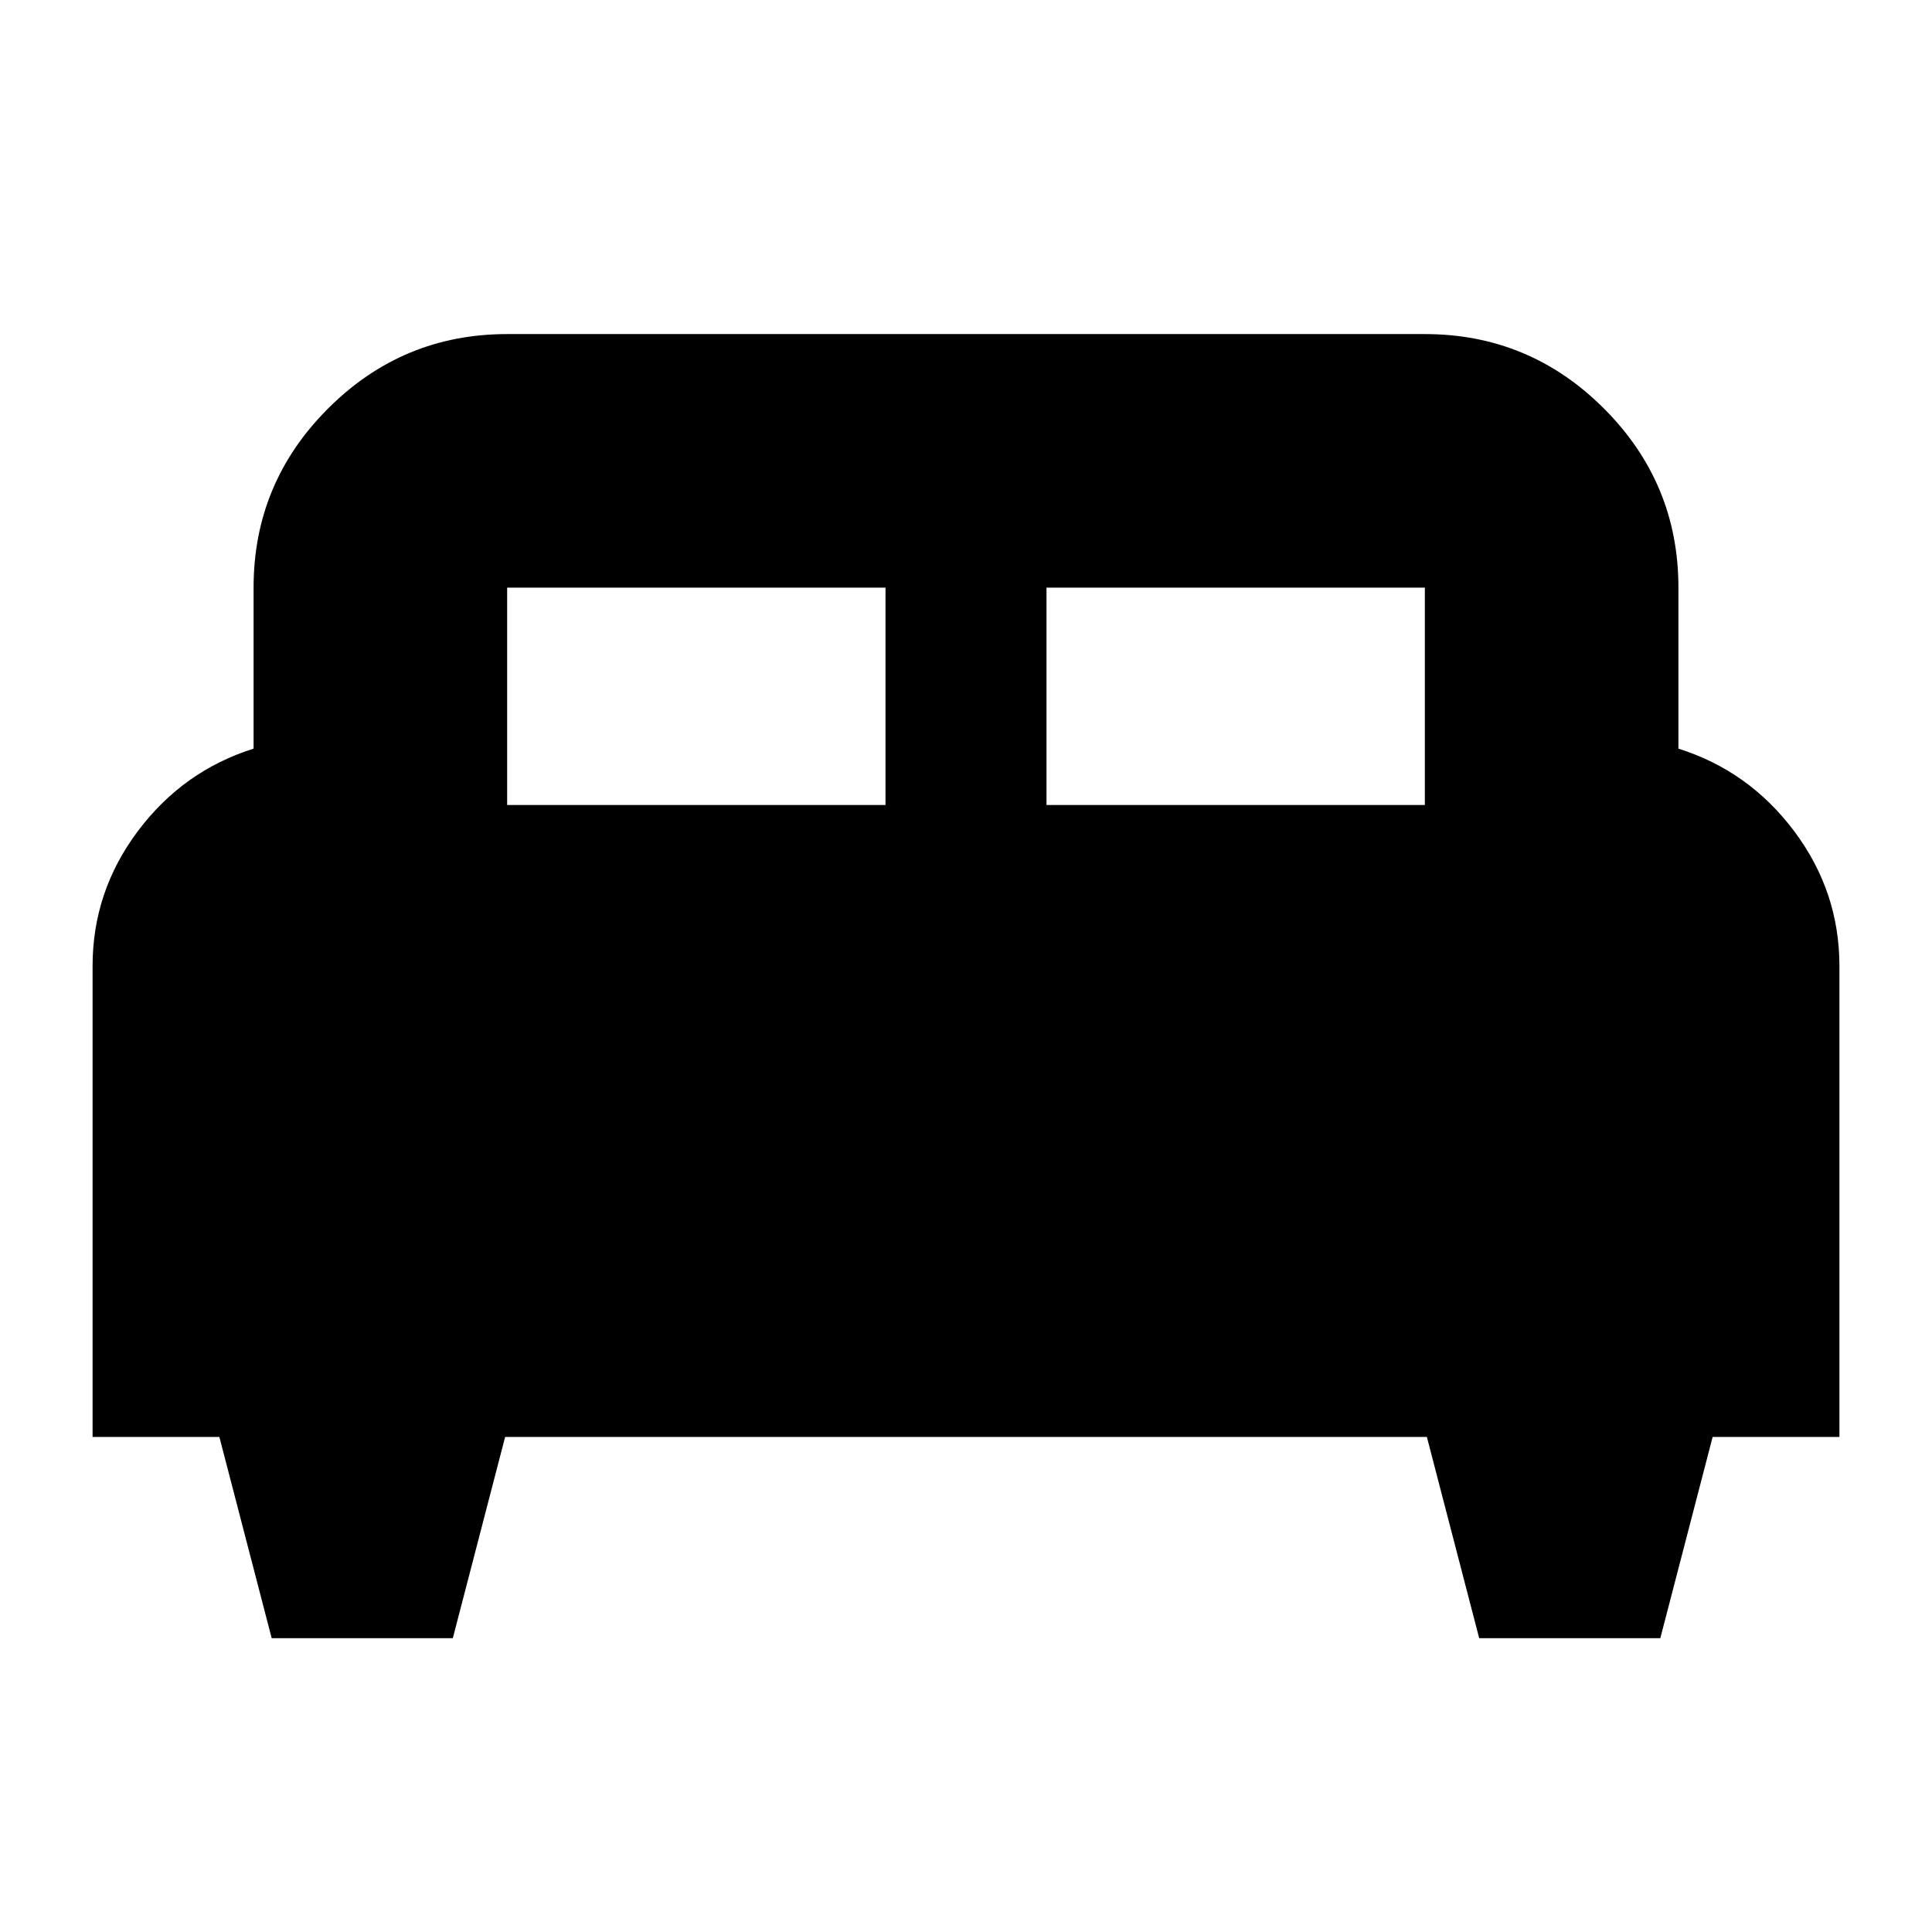 <svg xmlns="http://www.w3.org/2000/svg" height="24" width="24"><path d="M5.625 20.35h-2.25l-.65-2.5H1.15V12q0-.925.562-1.675.563-.75 1.438-1.025v-2q0-1.3.925-2.225T6.3 4.15h11.4q1.3 0 2.225.925T20.85 7.3v2q.875.275 1.438 1.025.562.75.562 1.675v5.85h-1.575l-.65 2.5h-2.25l-.65-2.5H6.275ZM13 10h4.7V7.3H13Zm-6.7 0H11V7.3H6.3Z"/></svg>